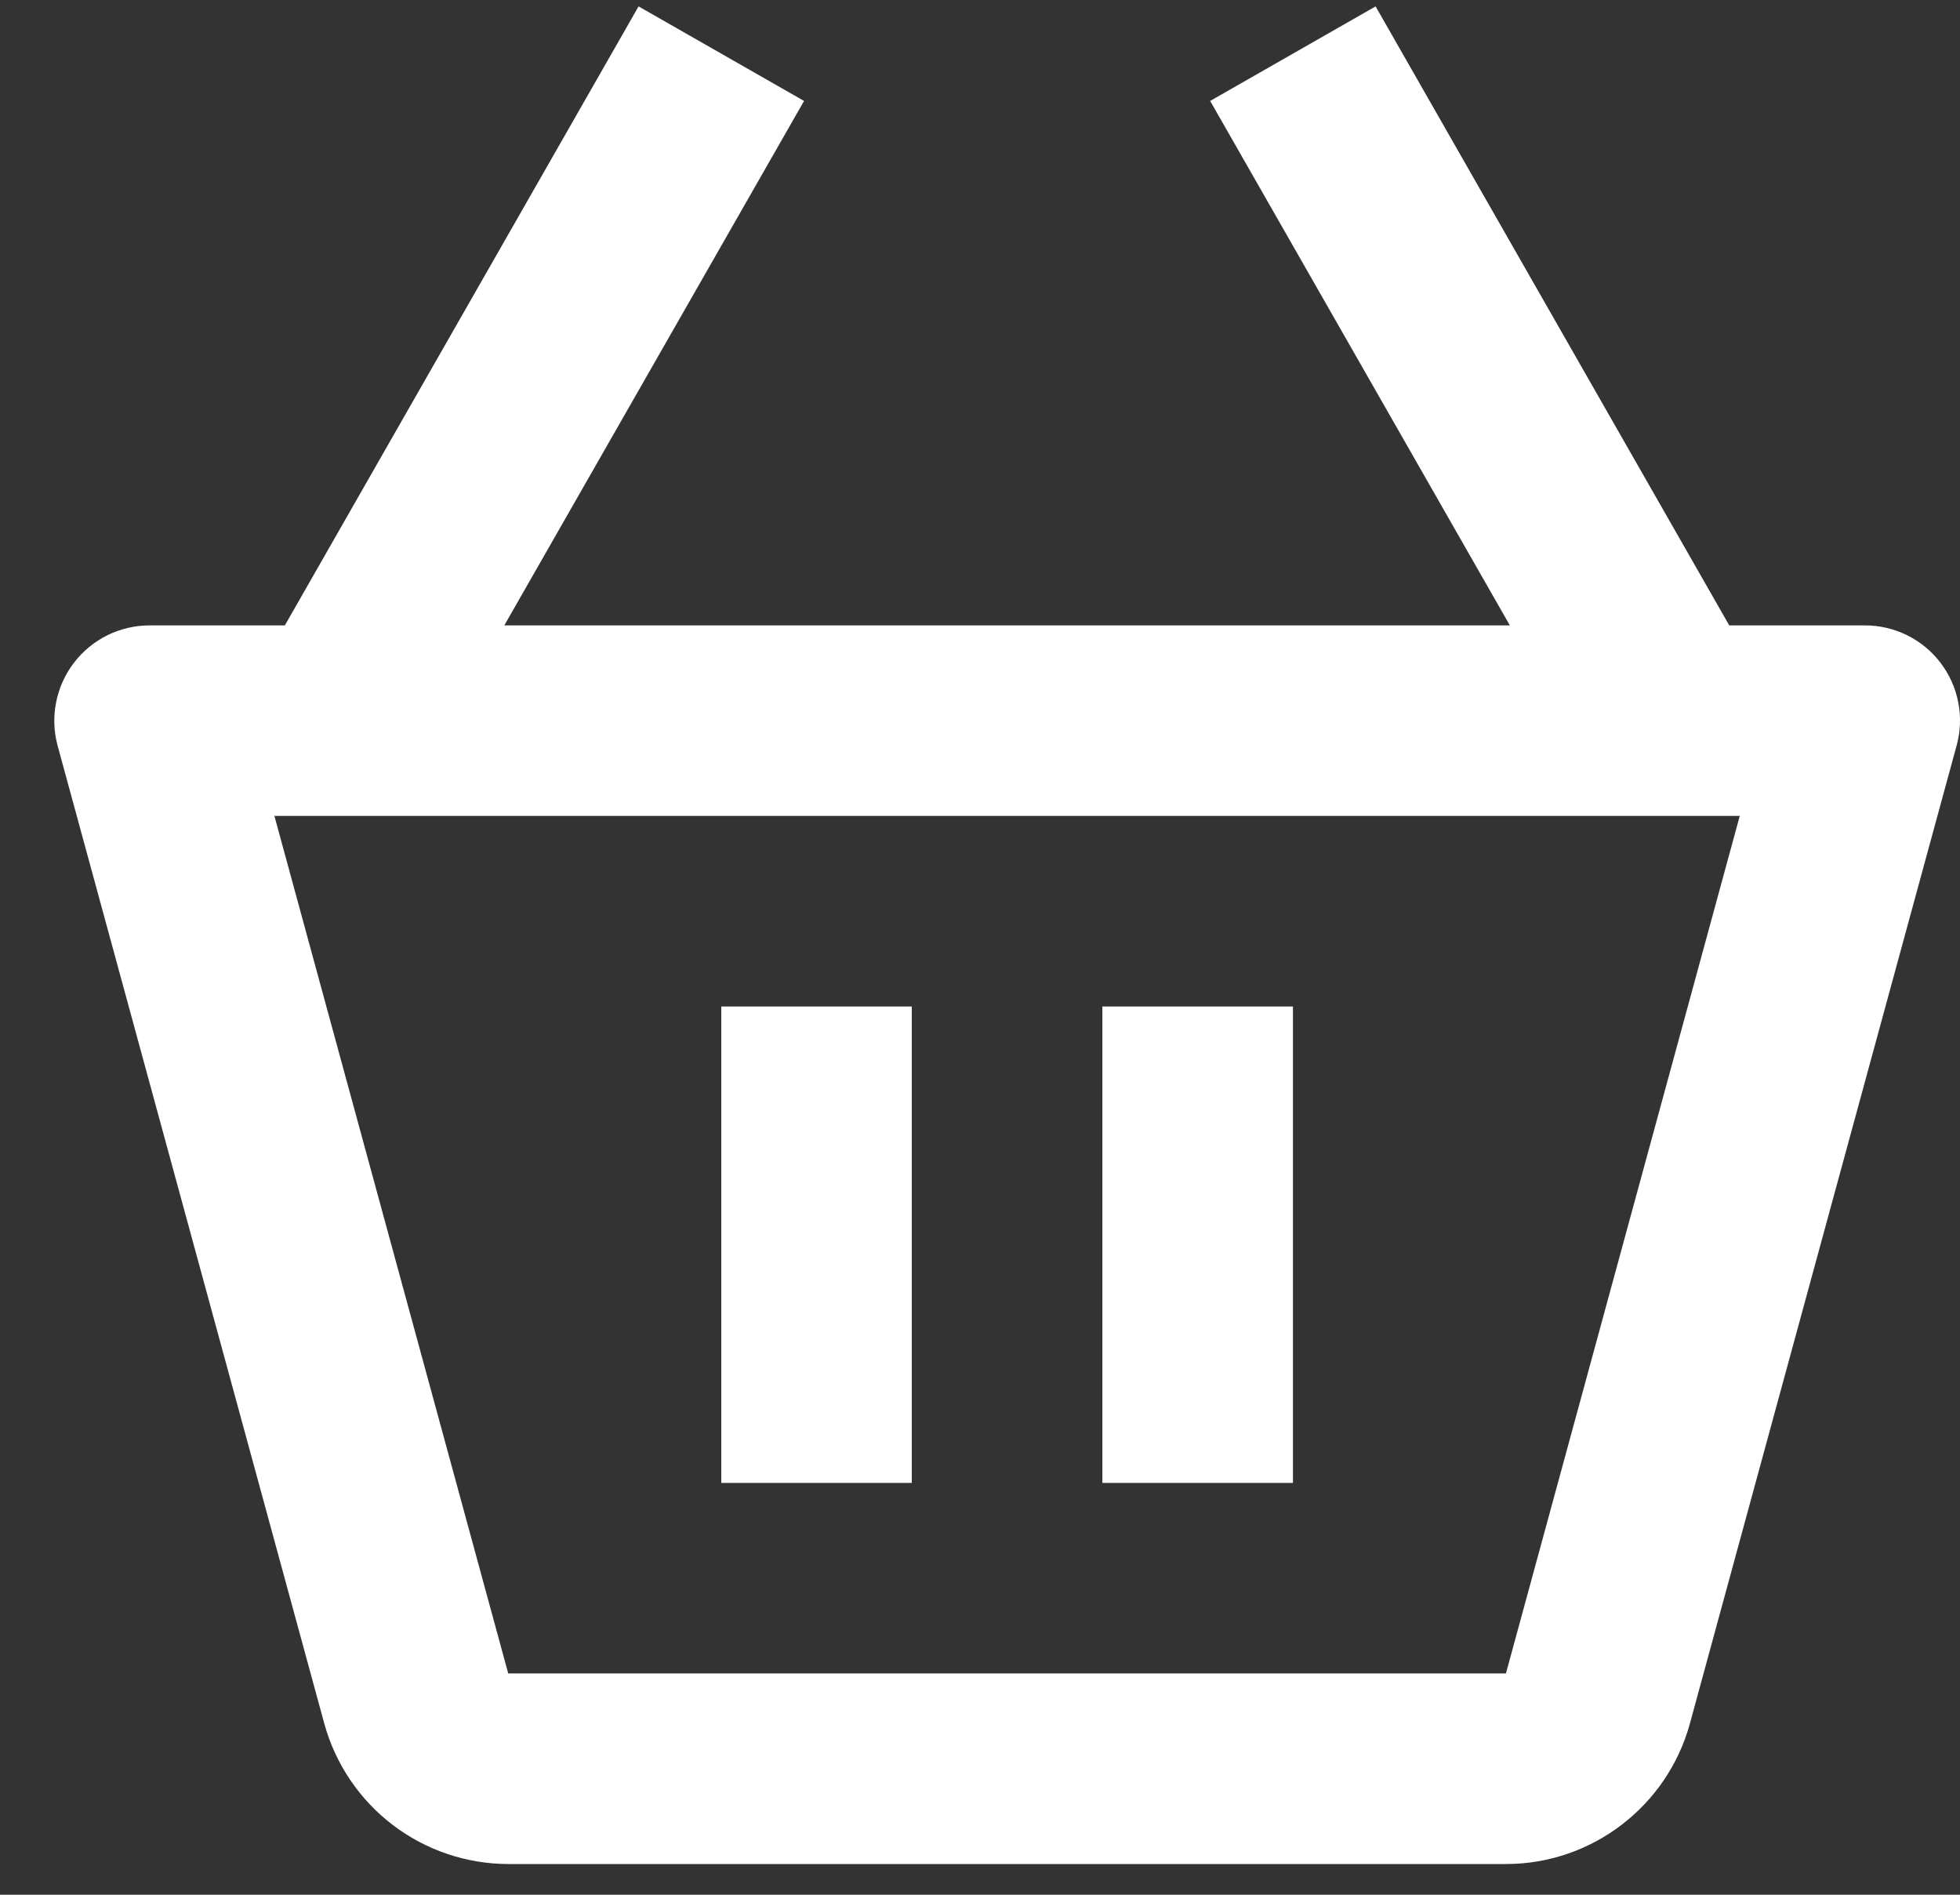 <svg width="30" height="29" viewBox="0 0 30 29" fill="none" xmlns="http://www.w3.org/2000/svg">
<rect x="0" y="0" width="30" height="29" fill="#333333" stroke="none"/>
<path fill-rule="evenodd" clip-rule="evenodd" d="M26.468 9.572H28.539C28.764 9.571 28.985 9.622 29.187 9.721C29.388 9.82 29.564 9.964 29.7 10.142C29.837 10.321 29.93 10.528 29.973 10.748C30.016 10.968 30.008 11.196 29.948 11.412L25.866 26.379C25.519 27.648 24.361 28.53 23.052 28.53H7.779C7.139 28.529 6.517 28.318 6.009 27.93C5.501 27.542 5.134 26.998 4.964 26.382L0.882 11.414C0.823 11.197 0.815 10.97 0.859 10.75C0.902 10.53 0.995 10.323 1.131 10.145C1.267 9.967 1.442 9.823 1.643 9.723C1.844 9.624 2.065 9.572 2.289 9.572H4.36L9.774 0.098L12.307 1.545L7.719 9.572H23.11L18.523 1.545L21.055 0.098L26.468 9.572ZM7.779 25.613H23.05L26.629 12.488H4.2L7.779 25.613ZM13.956 15.405H11.04V22.697H13.956V15.405ZM19.79 15.405H16.873V22.697H19.79V15.405Z" fill="white"/>
</svg>
